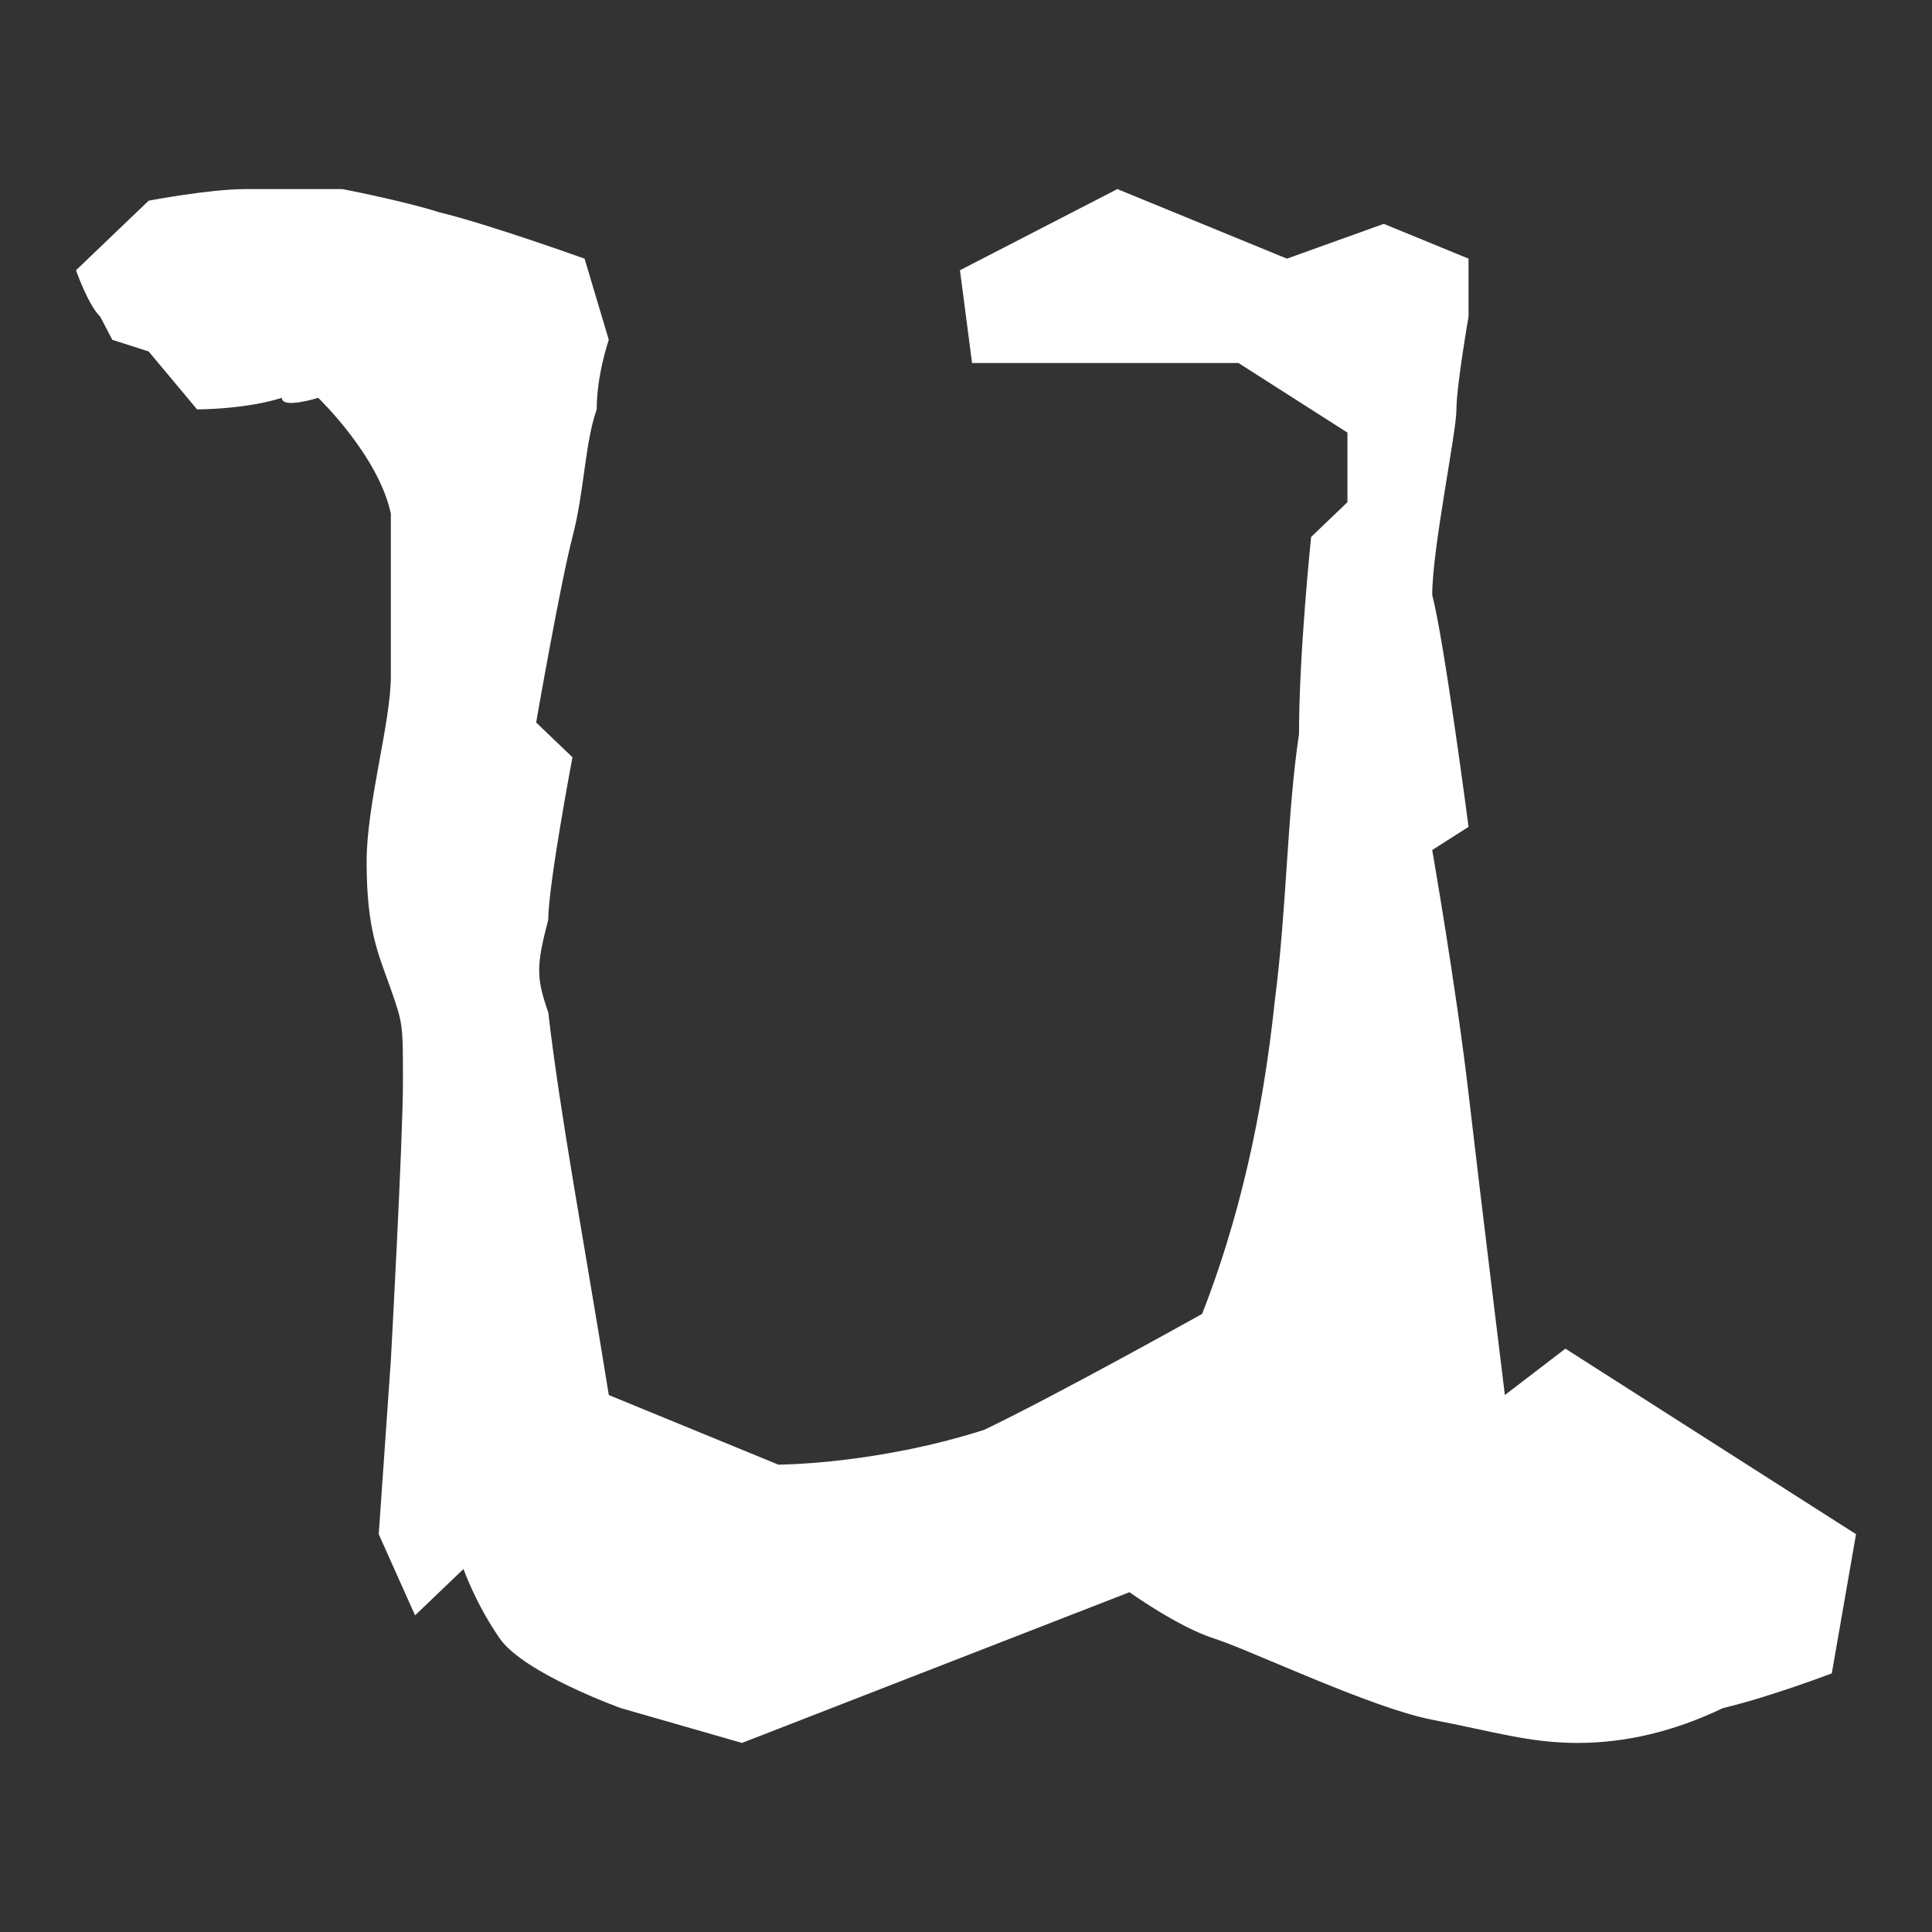 <?xml version="1.0" encoding="UTF-8" standalone="no"?>
<svg
   xmlns:dc="http://purl.org/dc/elements/1.1/"
   xmlns:cc="http://creativecommons.org/ns#"
   xmlns:rdf="http://www.w3.org/1999/02/22-rdf-syntax-ns#"
   xmlns:svg="http://www.w3.org/2000/svg"
   xmlns="http://www.w3.org/2000/svg"
   style="enable-background:new"
   height="140"
   width="140"
   id="svg18"
   version="1.1"
   viewBox="161.418 189.631 140 140">
  <rect x="161.418" y="189.631" width="140" height="140" fill="#333333" stroke="none"/>
  <defs
     id="defs22" />
  <path
     style="fill:#ffffff"
     id="path6"
     d="m 184.475,218.458 c 0,0 4.387,4.201 5.265,8.402 v 11.764 c 0,3.361 -1.755,9.243 -1.755,13.444 0,5.042 0.877,6.724 1.755,9.244 0.878,2.52 0.877,2.521 0.877,6.722 0,4.201 -0.877,20.167 -0.877,20.167 l -0.877,12.604 2.632,5.882 3.51,-3.361 c 0,0 0.878,2.521 2.632,5.042 1.755,2.521 8.775,5.042 8.775,5.042 l 8.774,2.521 28.079,-10.923 c 0,0 3.51,2.521 6.143,3.36 2.632,0.841 11.406,5.042 15.794,5.882 4.387,0.841 7.02,1.681 10.529,1.681 3.509,0 7.02,-0.84 10.529,-2.521 3.51,-0.84 7.897,-2.521 7.897,-2.521 l 1.755,-10.084 -21.059,-13.444 -4.387,3.359 c 0,0 -1.755,-14.284 -2.632,-21.846 -0.877,-7.563 -2.632,-17.646 -2.632,-17.646 l 2.632,-1.681 c 0,0 -1.755,-13.444 -2.632,-16.806 0,-3.361 1.755,-11.764 1.755,-13.444 0,-1.68 0.877,-6.722 0.877,-6.722 v -4.201 l -6.142,-2.521 -7.02,2.521 -12.285,-5.042 -11.407,5.882 0.877,6.723 h 19.304 l 7.897,5.042 v 5.042 l -2.632,2.521 c 0,0 -0.878,8.402 -0.878,14.285 -0.877,5.882 -0.877,12.604 -1.754,19.326 -0.878,8.402 -2.633,15.965 -5.265,22.688 0,0 -10.529,5.881 -15.794,8.402 -7.897,2.521 -14.917,2.521 -14.917,2.521 l -12.284,-5.042 c -1.754,-10.923 -3.51,-20.166 -4.387,-27.729 -0.878,-2.521 -0.878,-3.361 0,-6.722 0,-2.521 1.754,-11.764 1.754,-11.764 l -2.632,-2.521 c 0,0 1.755,-10.084 2.632,-13.444 0.878,-3.361 0.878,-6.723 1.755,-9.243 0,-2.521 0.877,-5.042 0.877,-5.042 l -1.754,-5.881 c 0,0 -7.02,-2.521 -10.529,-3.361 -2.633,-0.84 -7.02,-1.681 -7.02,-1.681 h -7.02 c -2.632,0 -7.02,0.84 -7.02,0.84 l -5.265,5.042 c 0,0 0.878,2.521 1.755,3.361 l 0.877,1.68 2.632,0.84 3.51,4.202 c 0,0 3.51,0 6.142,-0.84 0.002,0.838 2.634,-10e-4 2.634,-10e-4" />
</svg>
